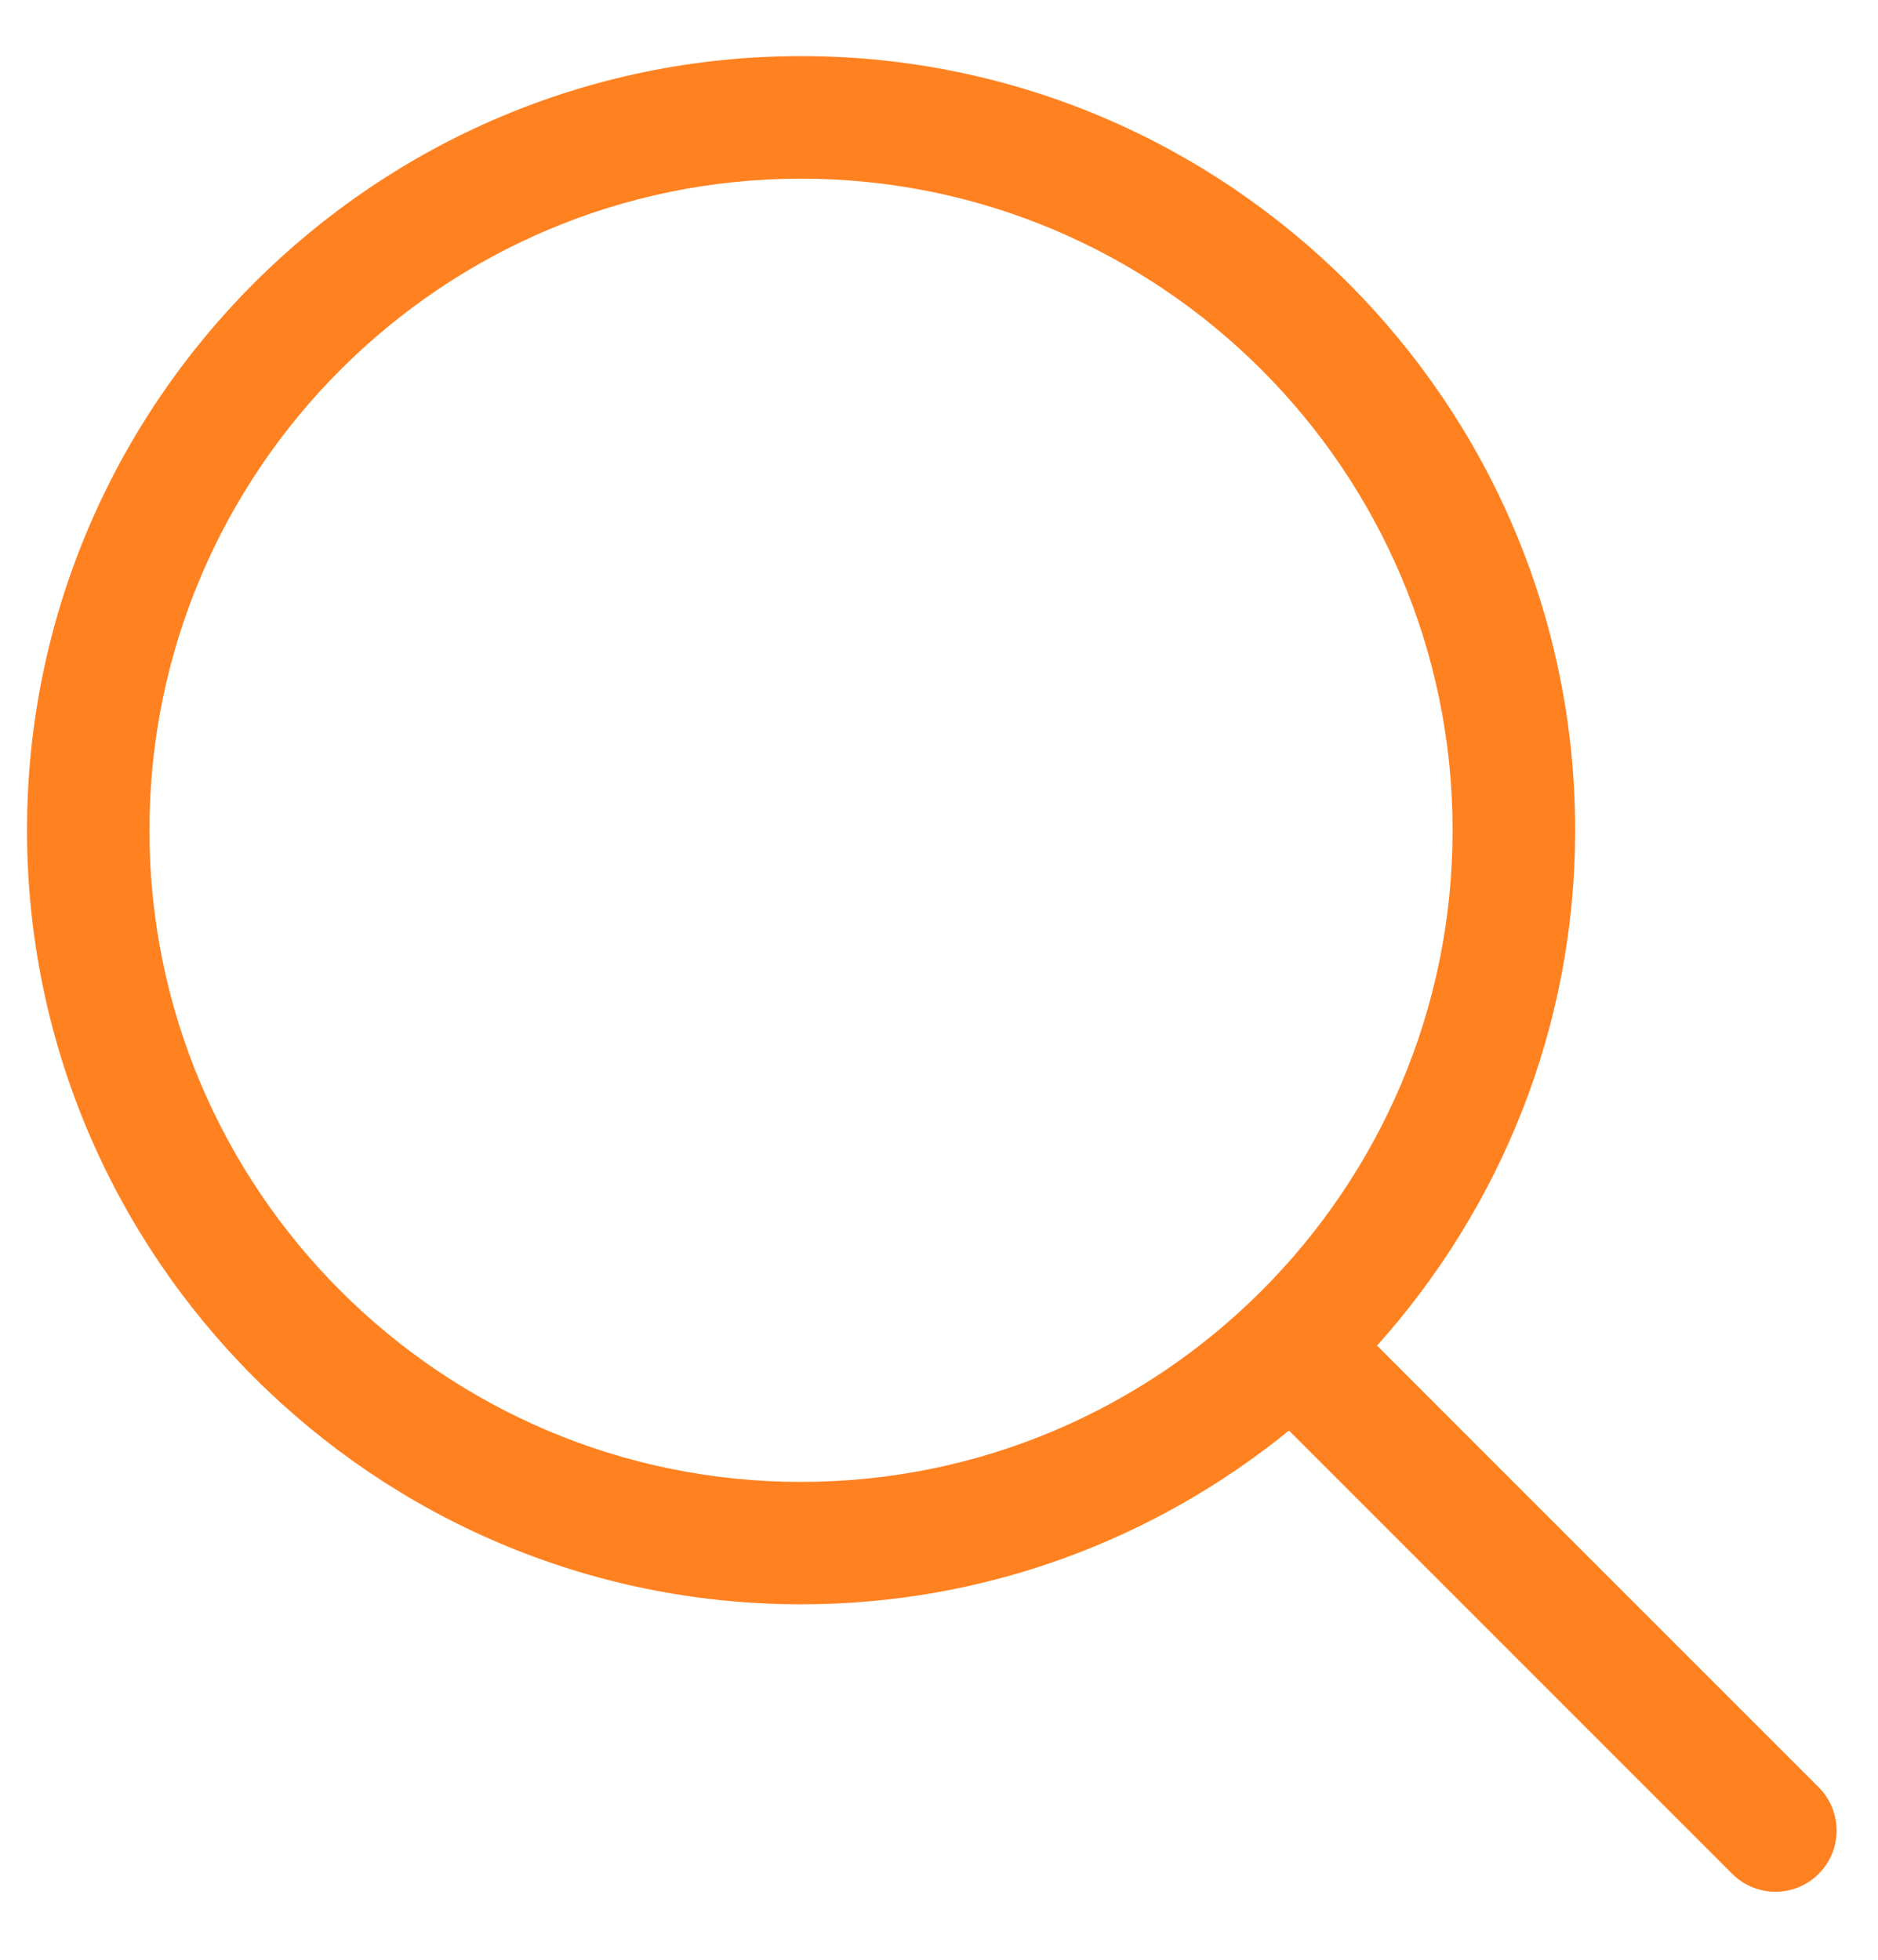 <svg width="23" height="24" viewBox="0 0 23 24" fill="none" xmlns="http://www.w3.org/2000/svg">
<path d="M22.273 21.887L16.865 16.479C18.368 14.8 19.291 12.592 19.291 10.167C19.291 4.939 15.038 0.687 9.811 0.687C4.584 0.687 0.331 4.94 0.331 10.167C0.331 15.394 4.584 19.647 9.811 19.647C12.075 19.647 14.153 18.847 15.786 17.519L21.214 22.947C21.36 23.093 21.552 23.167 21.744 23.167C21.936 23.167 22.128 23.094 22.274 22.947C22.566 22.655 22.566 22.18 22.273 21.887ZM1.83 10.168C1.83 5.768 5.41 2.188 9.81 2.188C14.21 2.188 17.79 5.768 17.79 10.168C17.79 14.568 14.21 18.148 9.81 18.148C5.41 18.148 1.83 14.568 1.83 10.168Z" fill="#FF8120"/>
</svg>
